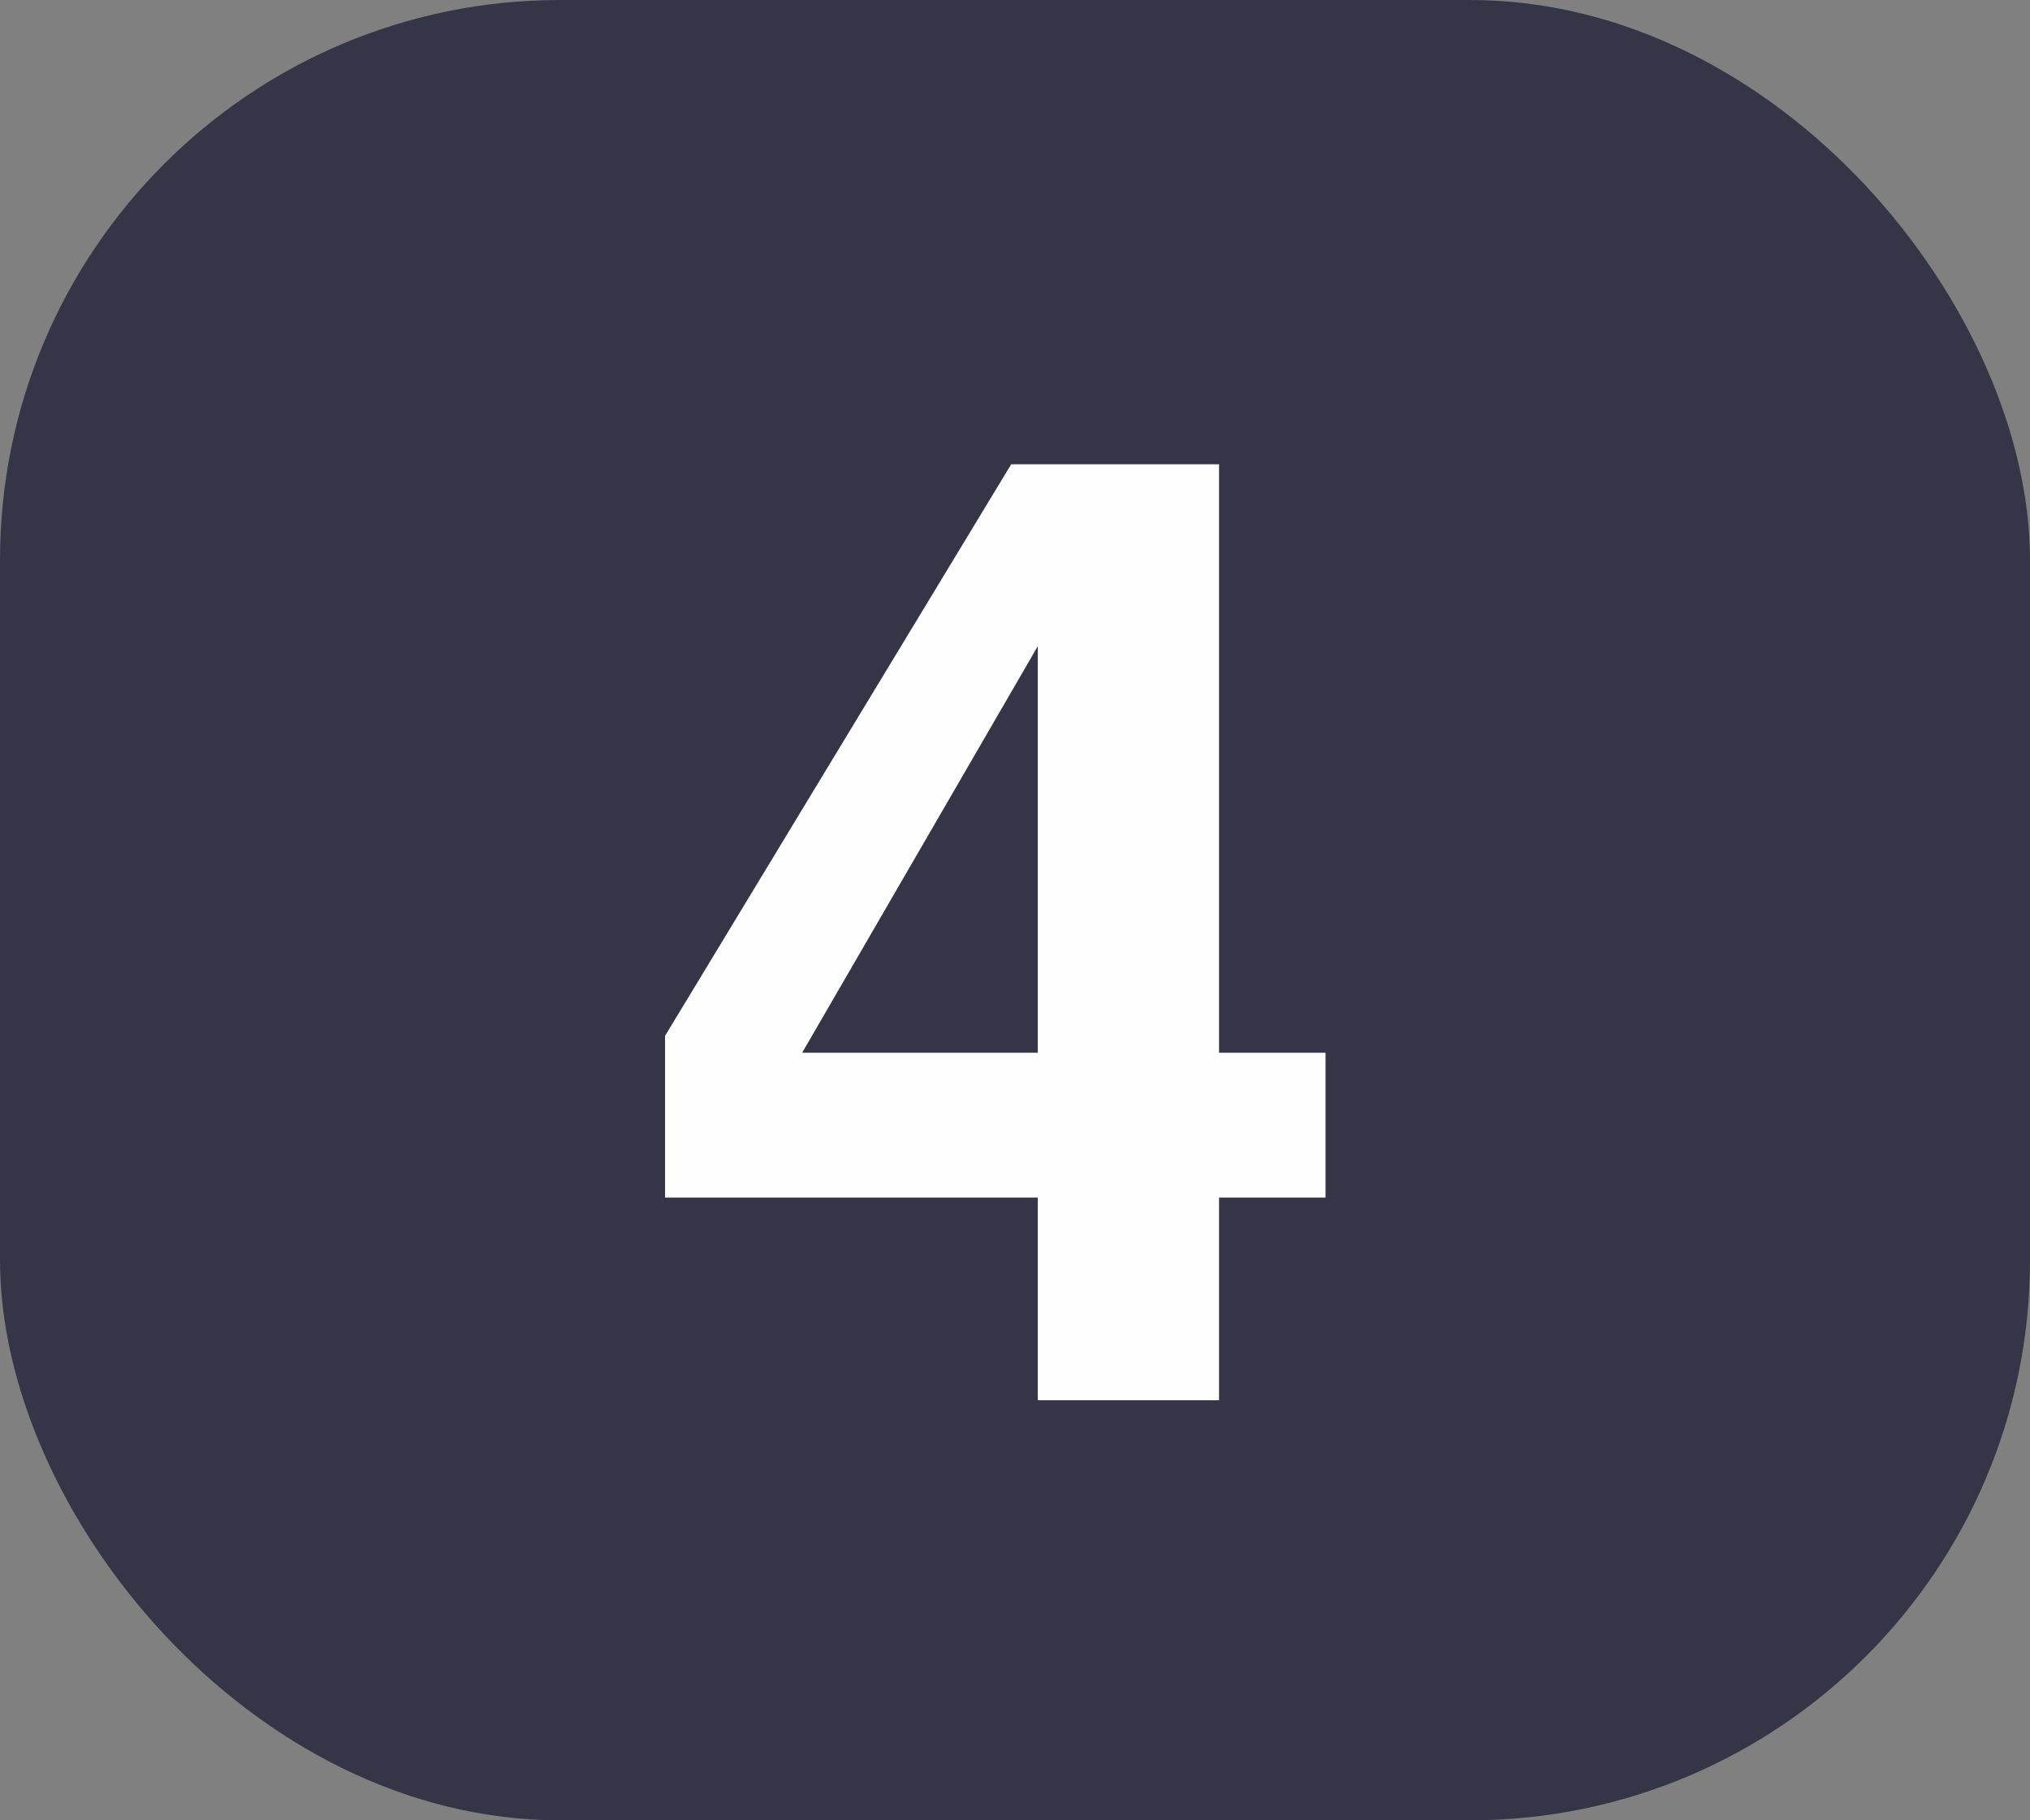 <svg width="29" height="26" viewBox="0 0 29 26" fill="none" xmlns="http://www.w3.org/2000/svg">
<rect x="0" y="0" width="29" height="26" fill="#808080" stroke="none"/>
<rect width="29" height="26" rx="8" fill="#343647"/>
<path d="M18.936 15.037V17.105H17.415V20H14.826V17.105H9.501V14.795L14.446 6.631H17.415V15.037H18.936ZM11.459 15.037H14.826V9.229L11.459 15.037Z" fill="#FEFEFE"/>
</svg>
